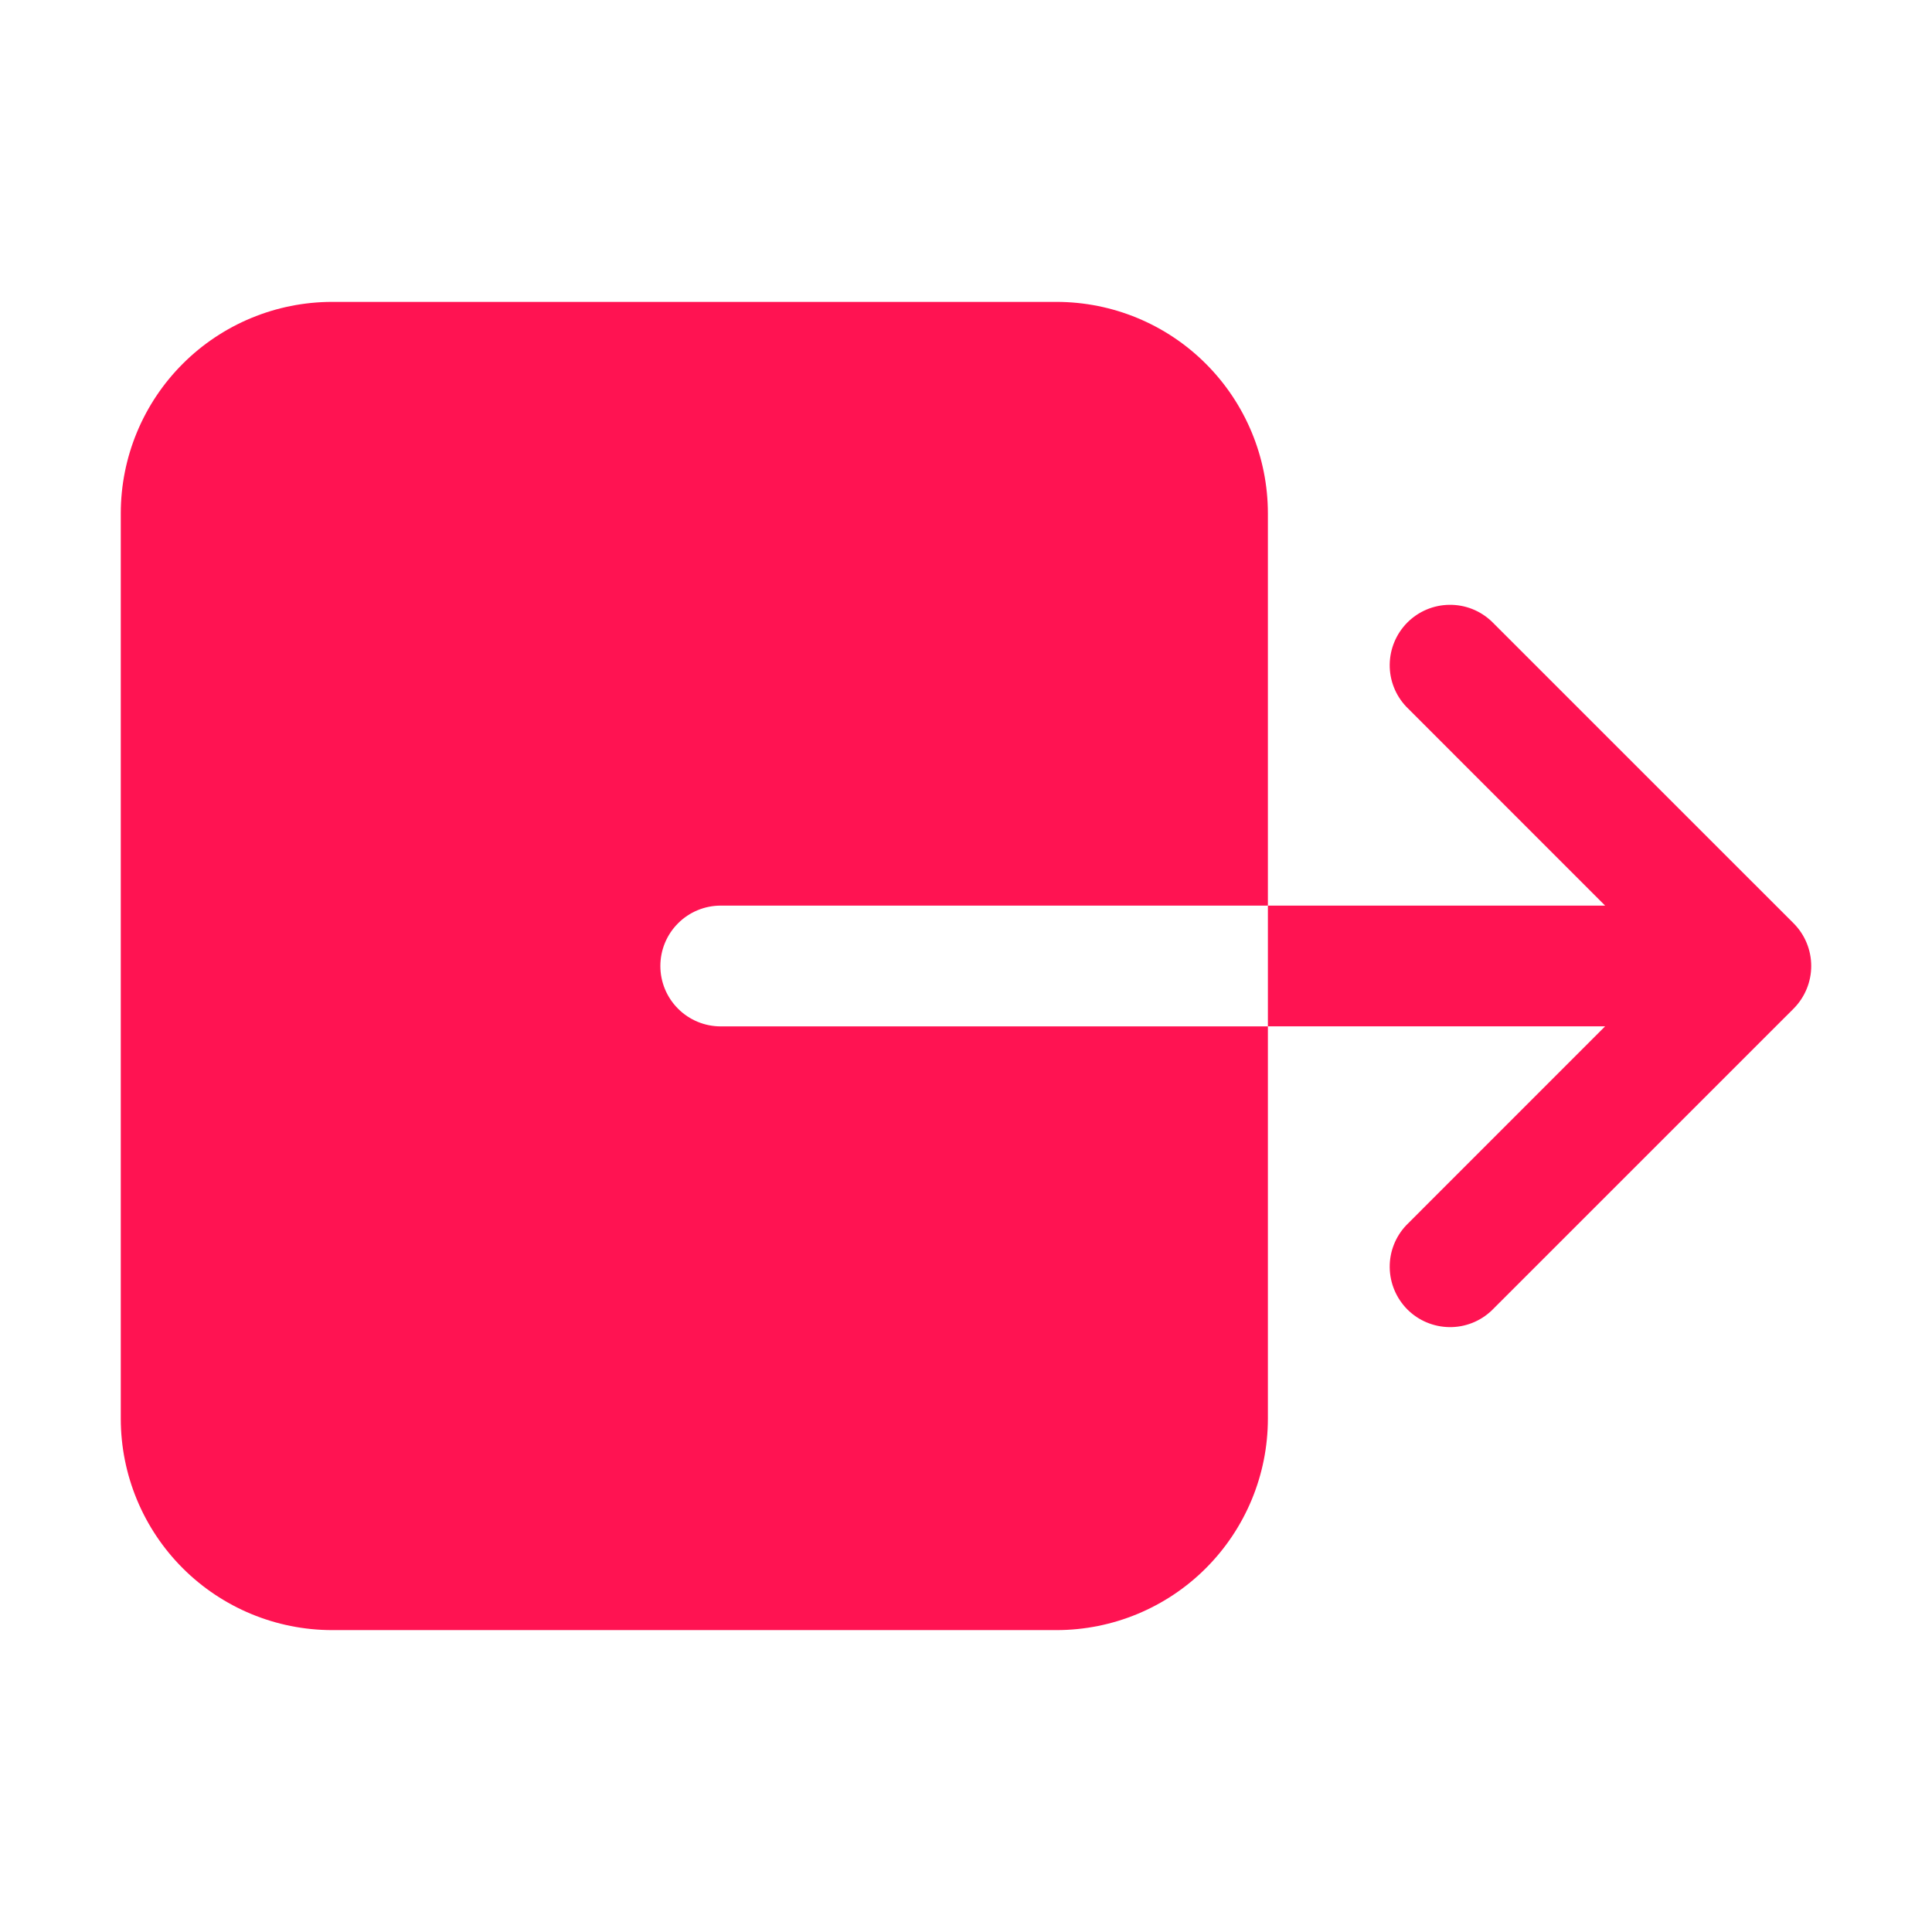 <svg width="35" height="35" viewBox="0 0 35 35" fill="none" xmlns="http://www.w3.org/2000/svg">
<path d="M22.969 25.703V18.594H13.057C12.767 18.594 12.488 18.479 12.283 18.273C12.078 18.068 11.963 17.79 11.963 17.5C11.963 17.21 12.078 16.932 12.283 16.727C12.488 16.521 12.767 16.406 13.057 16.406H22.969V9.297C22.968 8.282 22.564 7.309 21.846 6.591C21.129 5.873 20.156 5.47 19.141 5.469H6.016C5.001 5.47 4.028 5.873 3.31 6.591C2.592 7.309 2.189 8.282 2.188 9.297V25.703C2.189 26.718 2.592 27.691 3.31 28.409C4.028 29.127 5.001 29.53 6.016 29.531H19.141C20.156 29.53 21.129 29.127 21.846 28.409C22.564 27.691 22.968 26.718 22.969 25.703Z" fill="#FF1352"/>
<path d="M29.078 18.593L25.477 22.195C25.28 22.402 25.172 22.677 25.176 22.962C25.18 23.248 25.295 23.52 25.496 23.722C25.698 23.924 25.971 24.038 26.256 24.042C26.541 24.046 26.816 23.938 27.023 23.741L32.492 18.273C32.697 18.067 32.812 17.789 32.812 17.5C32.812 17.209 32.697 16.931 32.492 16.726L27.023 11.258C26.816 11.061 26.541 10.953 26.256 10.957C25.971 10.96 25.698 11.075 25.496 11.277C25.295 11.479 25.18 11.751 25.176 12.037C25.172 12.322 25.28 12.597 25.477 12.804L29.078 16.406H22.969V18.593H29.078Z" fill="#FF1352"/>
</svg>
